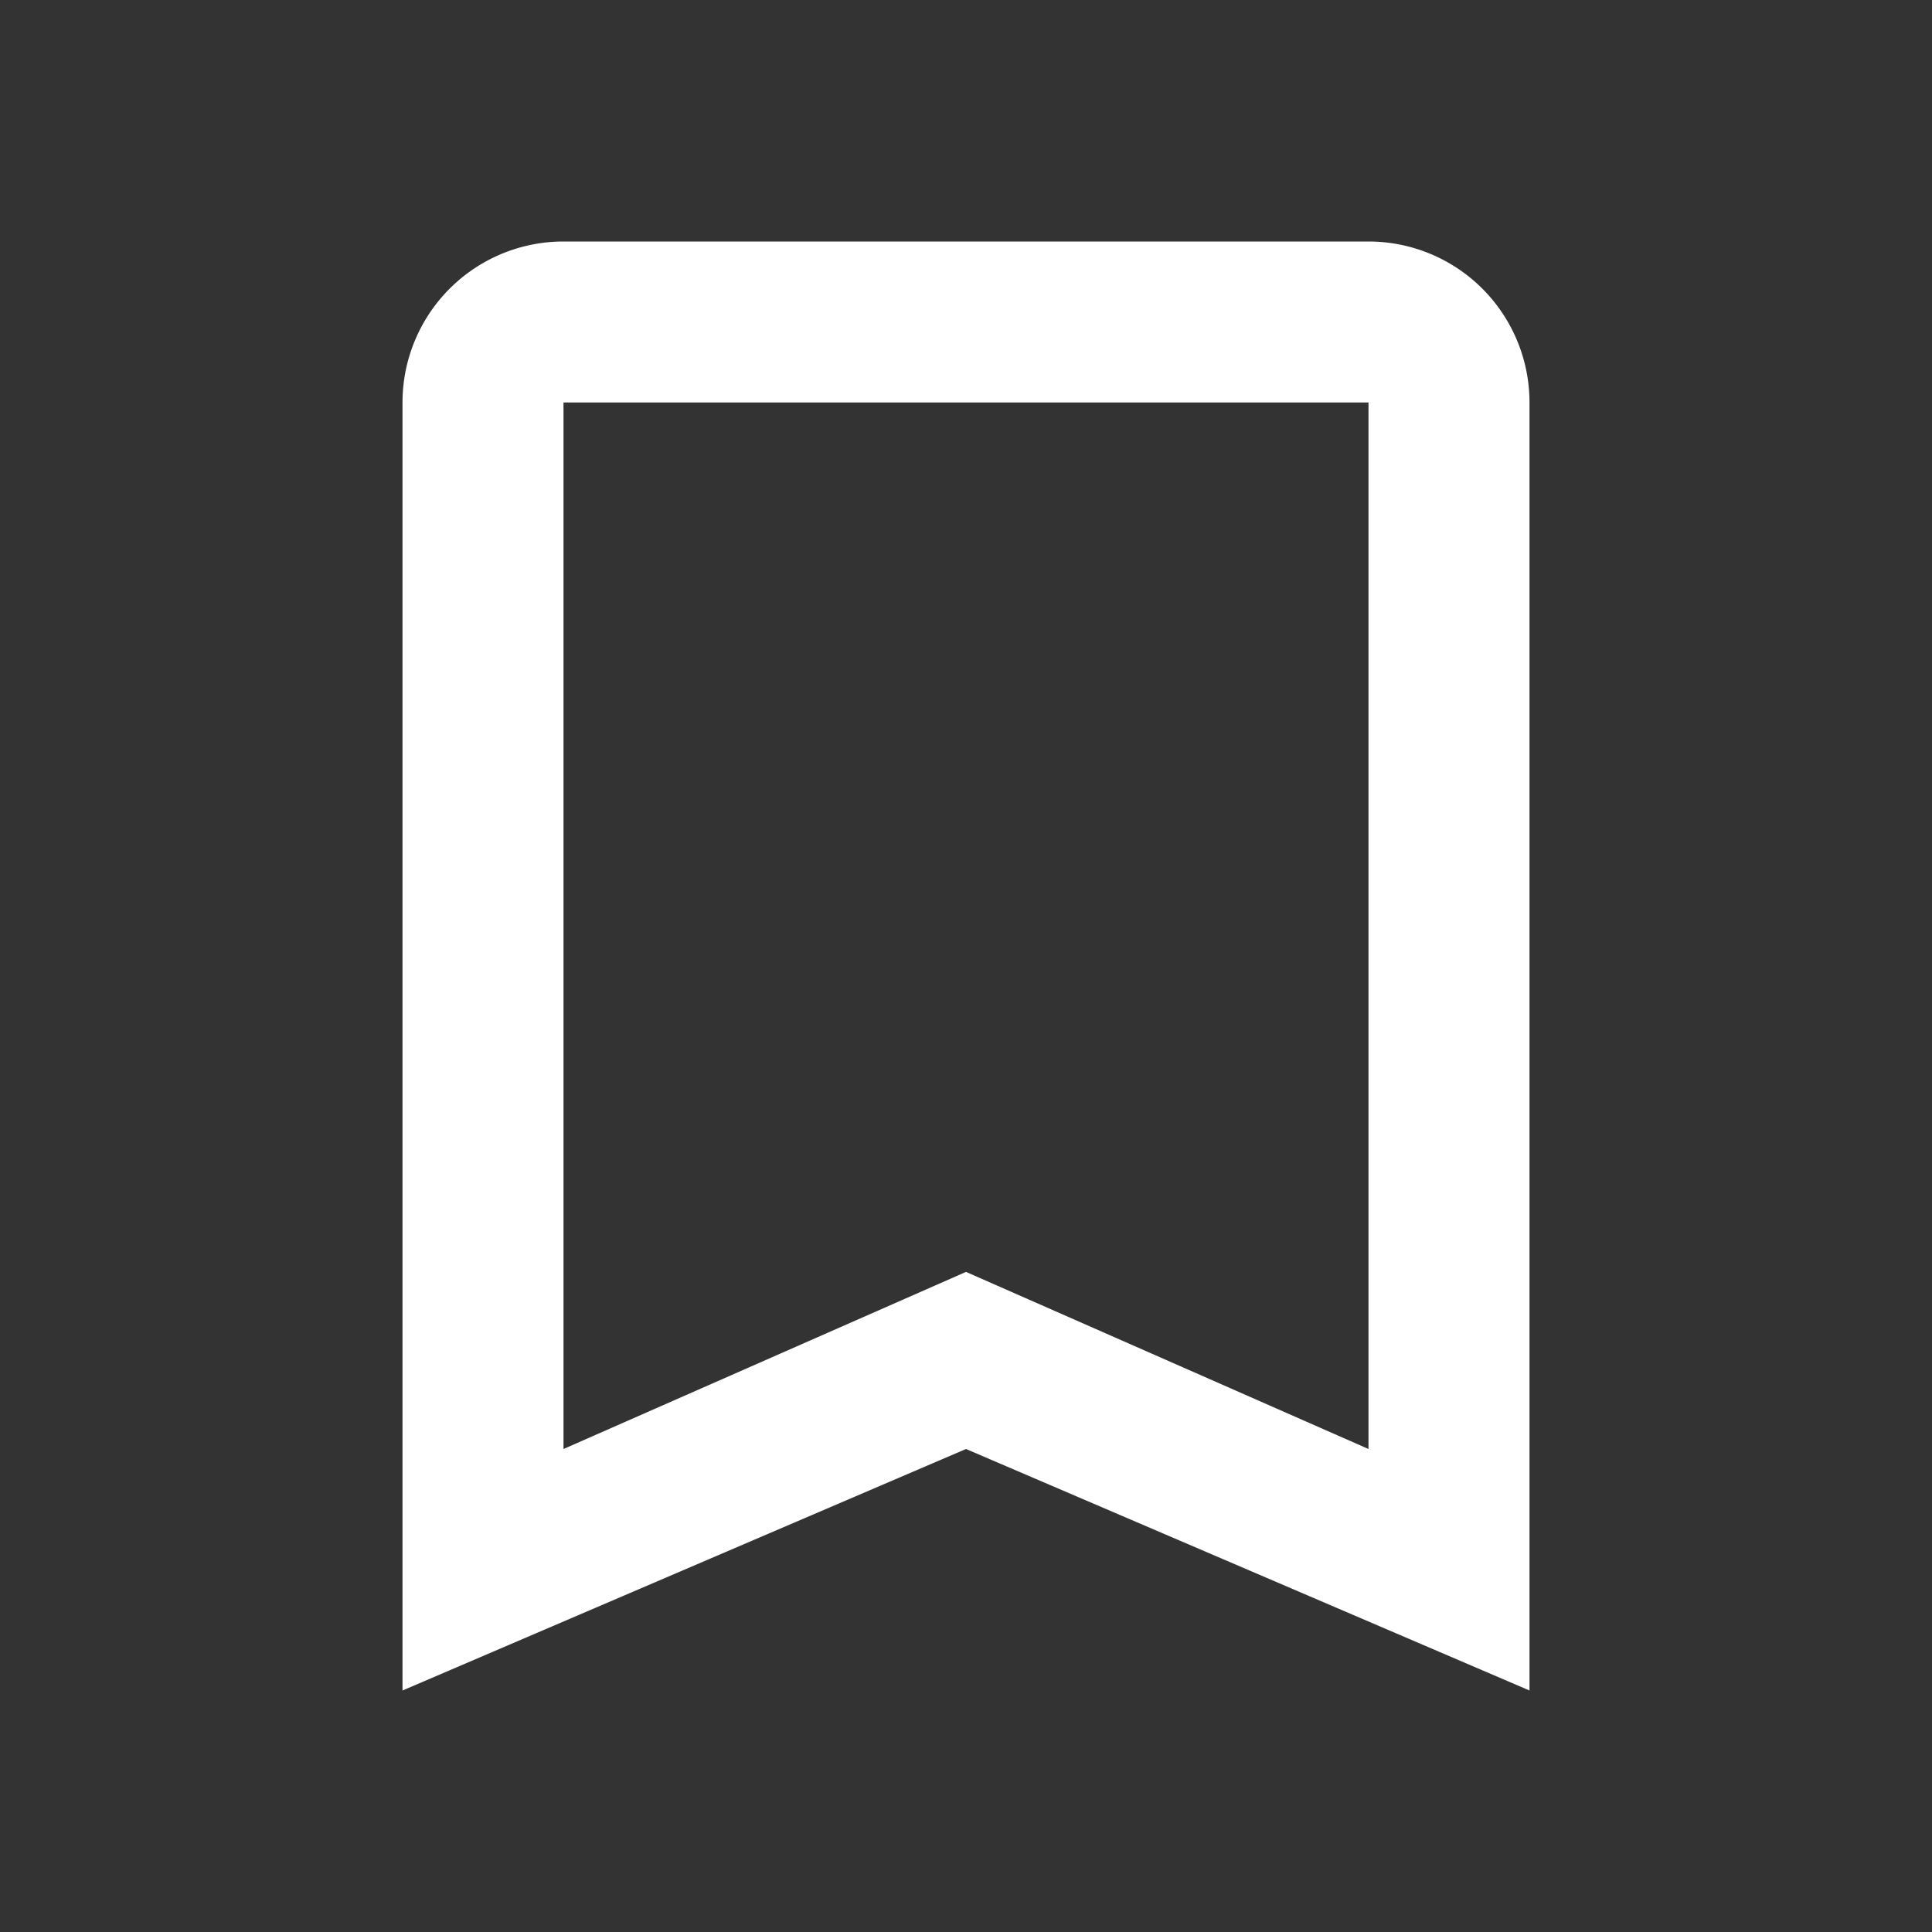 <svg xmlns="http://www.w3.org/2000/svg" viewBox="0 0 24 24"><rect x="0" y="0" width="24" height="24" fill="#333333" stroke="none"/><title>reference-hov</title><path d="M17,3H7A2,2,0,0,0,5,5V21l7-3,7,3V5A2,2,0,0,0,17,3Zm0,15-5-2.2L7,18V5H17Z" style="fill:#fff"/><path d="M0,0H24V24H0Z" style="fill:none"/></svg>